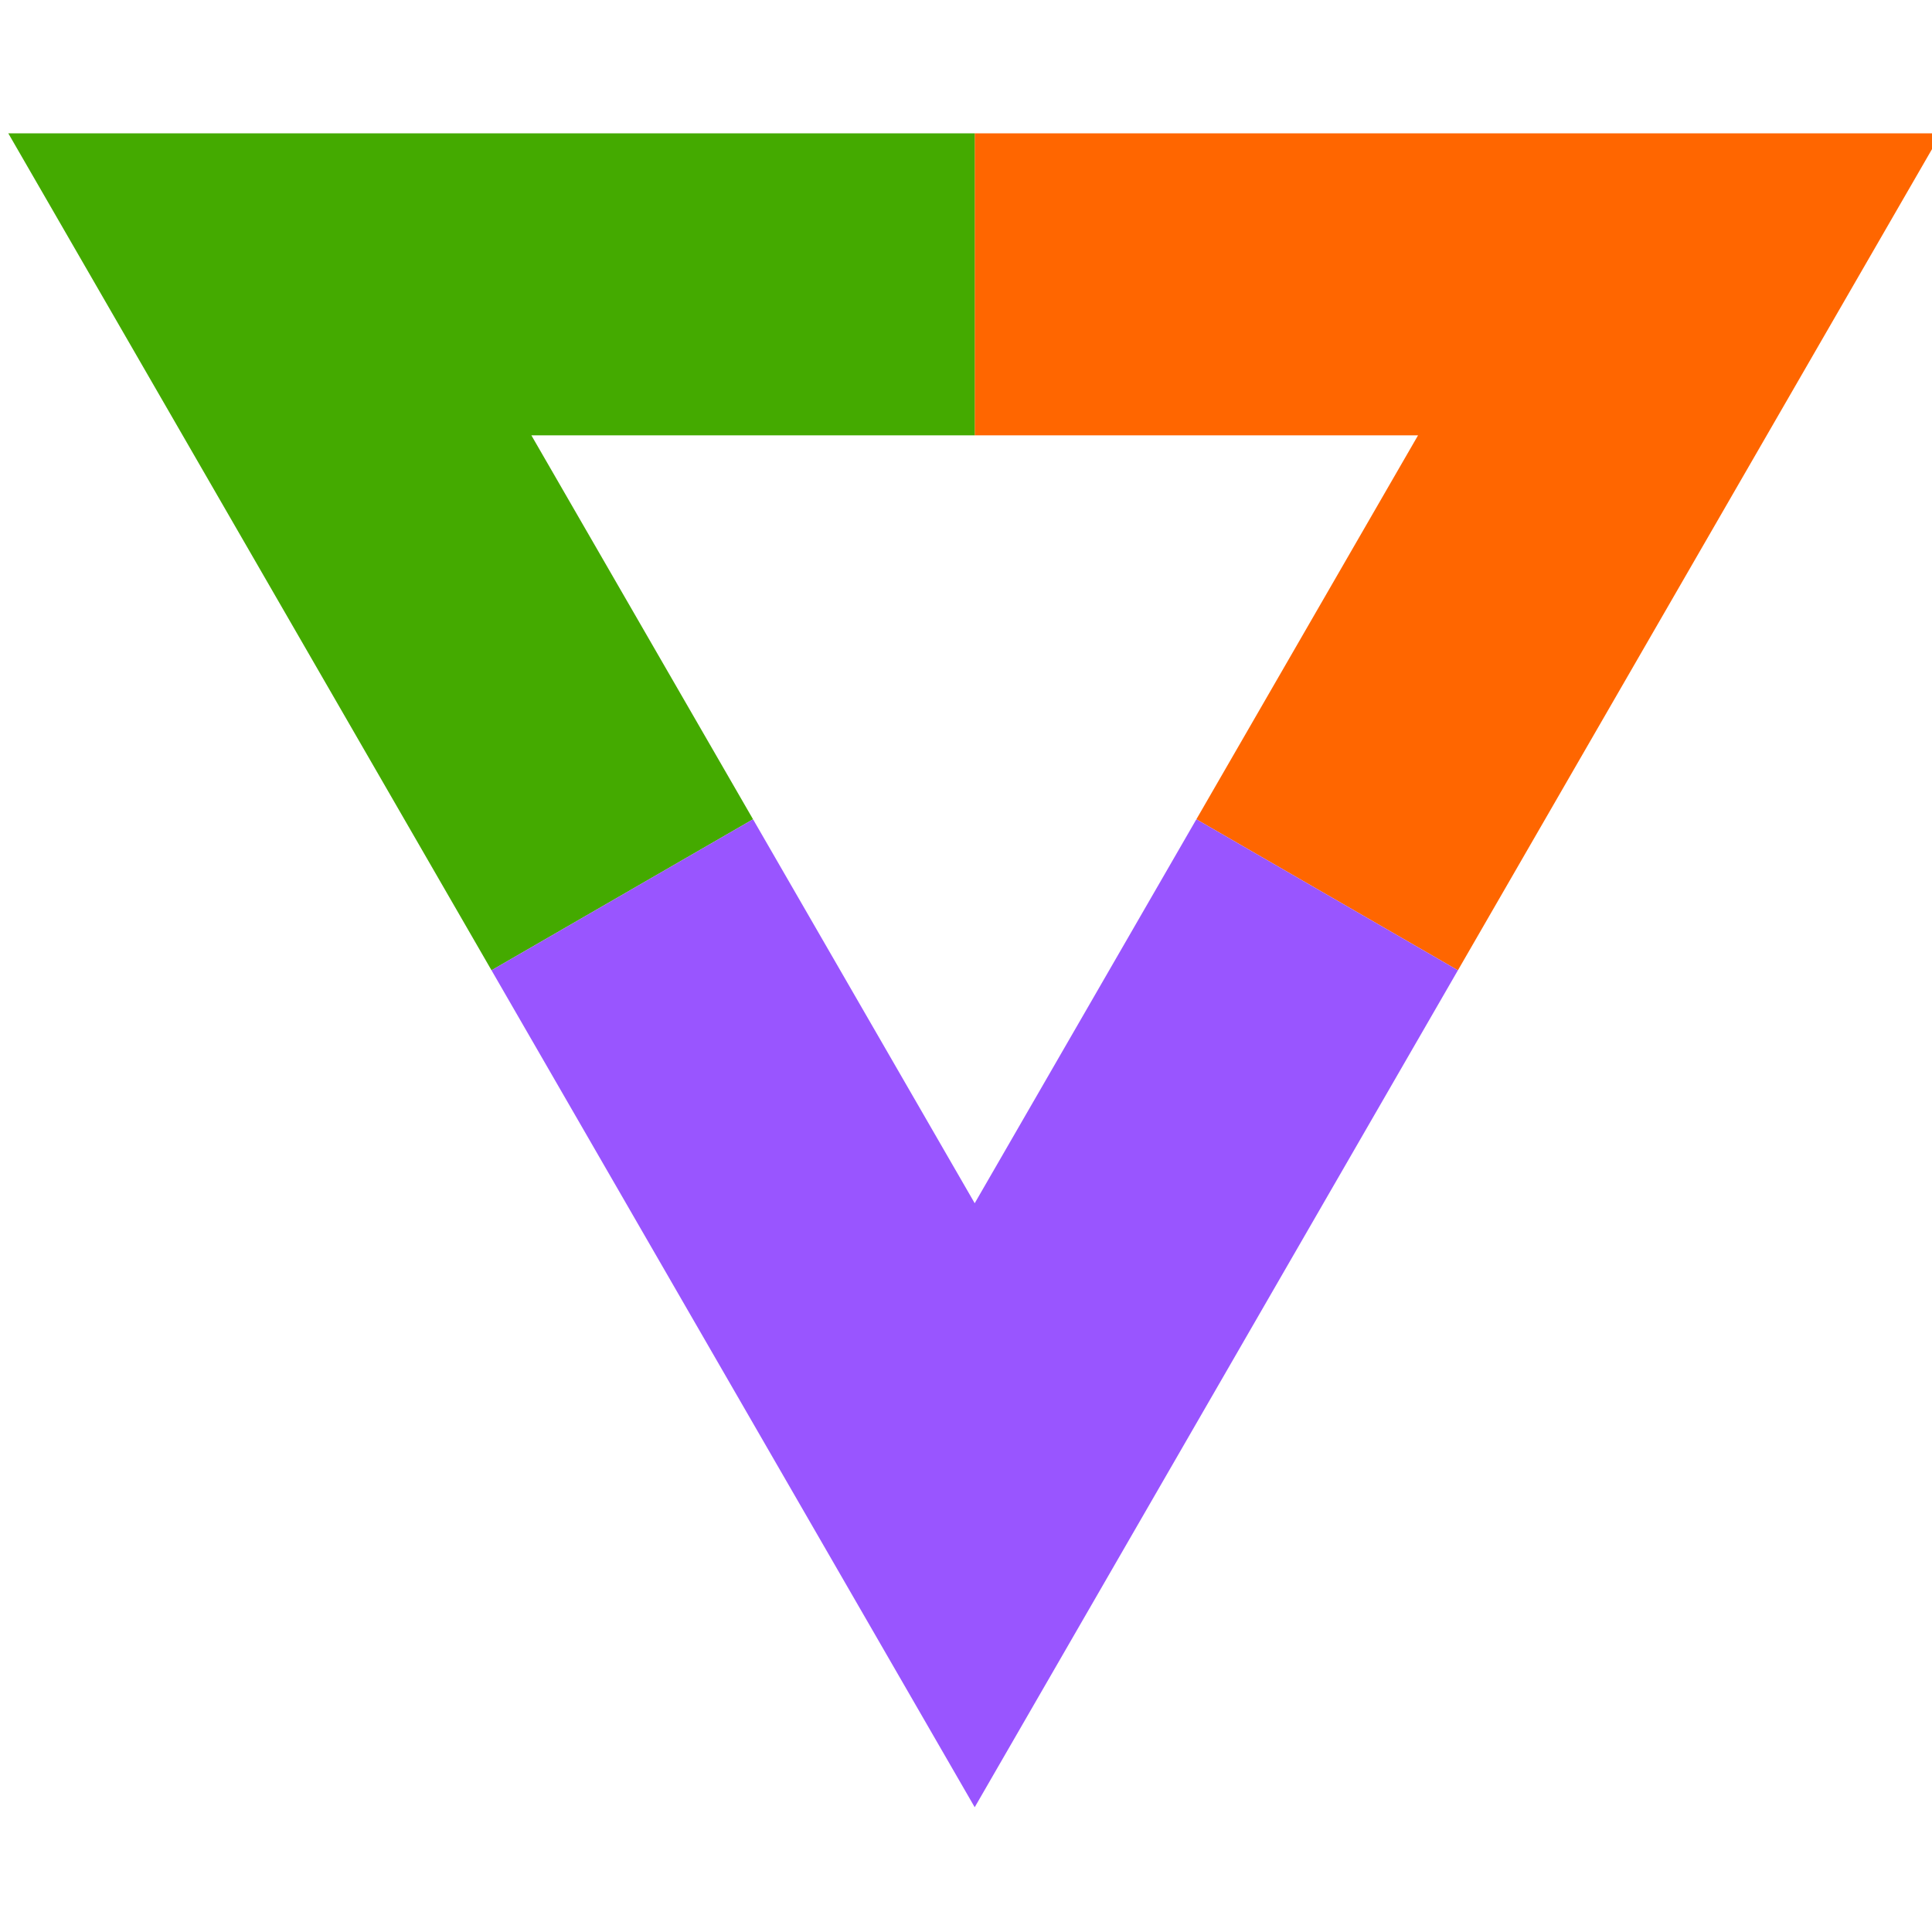 <?xml version="1.0" encoding="UTF-8" standalone="no"?>
<!-- Created with Inkscape (http://www.inkscape.org/) -->

<svg
   width="64"
   height="64"
   viewBox="0 0 64 64"
   version="1.1"
   id="svg1"
   xml:space="preserve"
   xmlns="http://www.w3.org/2000/svg"
   xmlns:svg="http://www.w3.org/2000/svg"><defs
     id="defs1" /><g
     id="layer1"
     transform="matrix(0.934,0,0,0.934,-627.462,-292.551)"
     style="stroke-width:1.071"><path
       style="fill:none;stroke:#ff6600;stroke-width:10.711;stroke-linecap:butt;stroke-opacity:1"
       d="m 706.371,323.308 h 25 l -12.5,21.651"
       id="path51" /><path
       style="fill:none;stroke:#44aa00;stroke-width:10.711;stroke-linecap:butt;stroke-opacity:1"
       d="m 693.871,344.959 -12.5,-21.651 h 25"
       id="path52" /><path
       style="fill:none;stroke:#9955ff;stroke-width:10.711;stroke-linecap:butt;stroke-opacity:1"
       d="m 718.871,344.959 -12.5,21.651 -12.5,-21.651"
       id="path53" /></g></svg>

